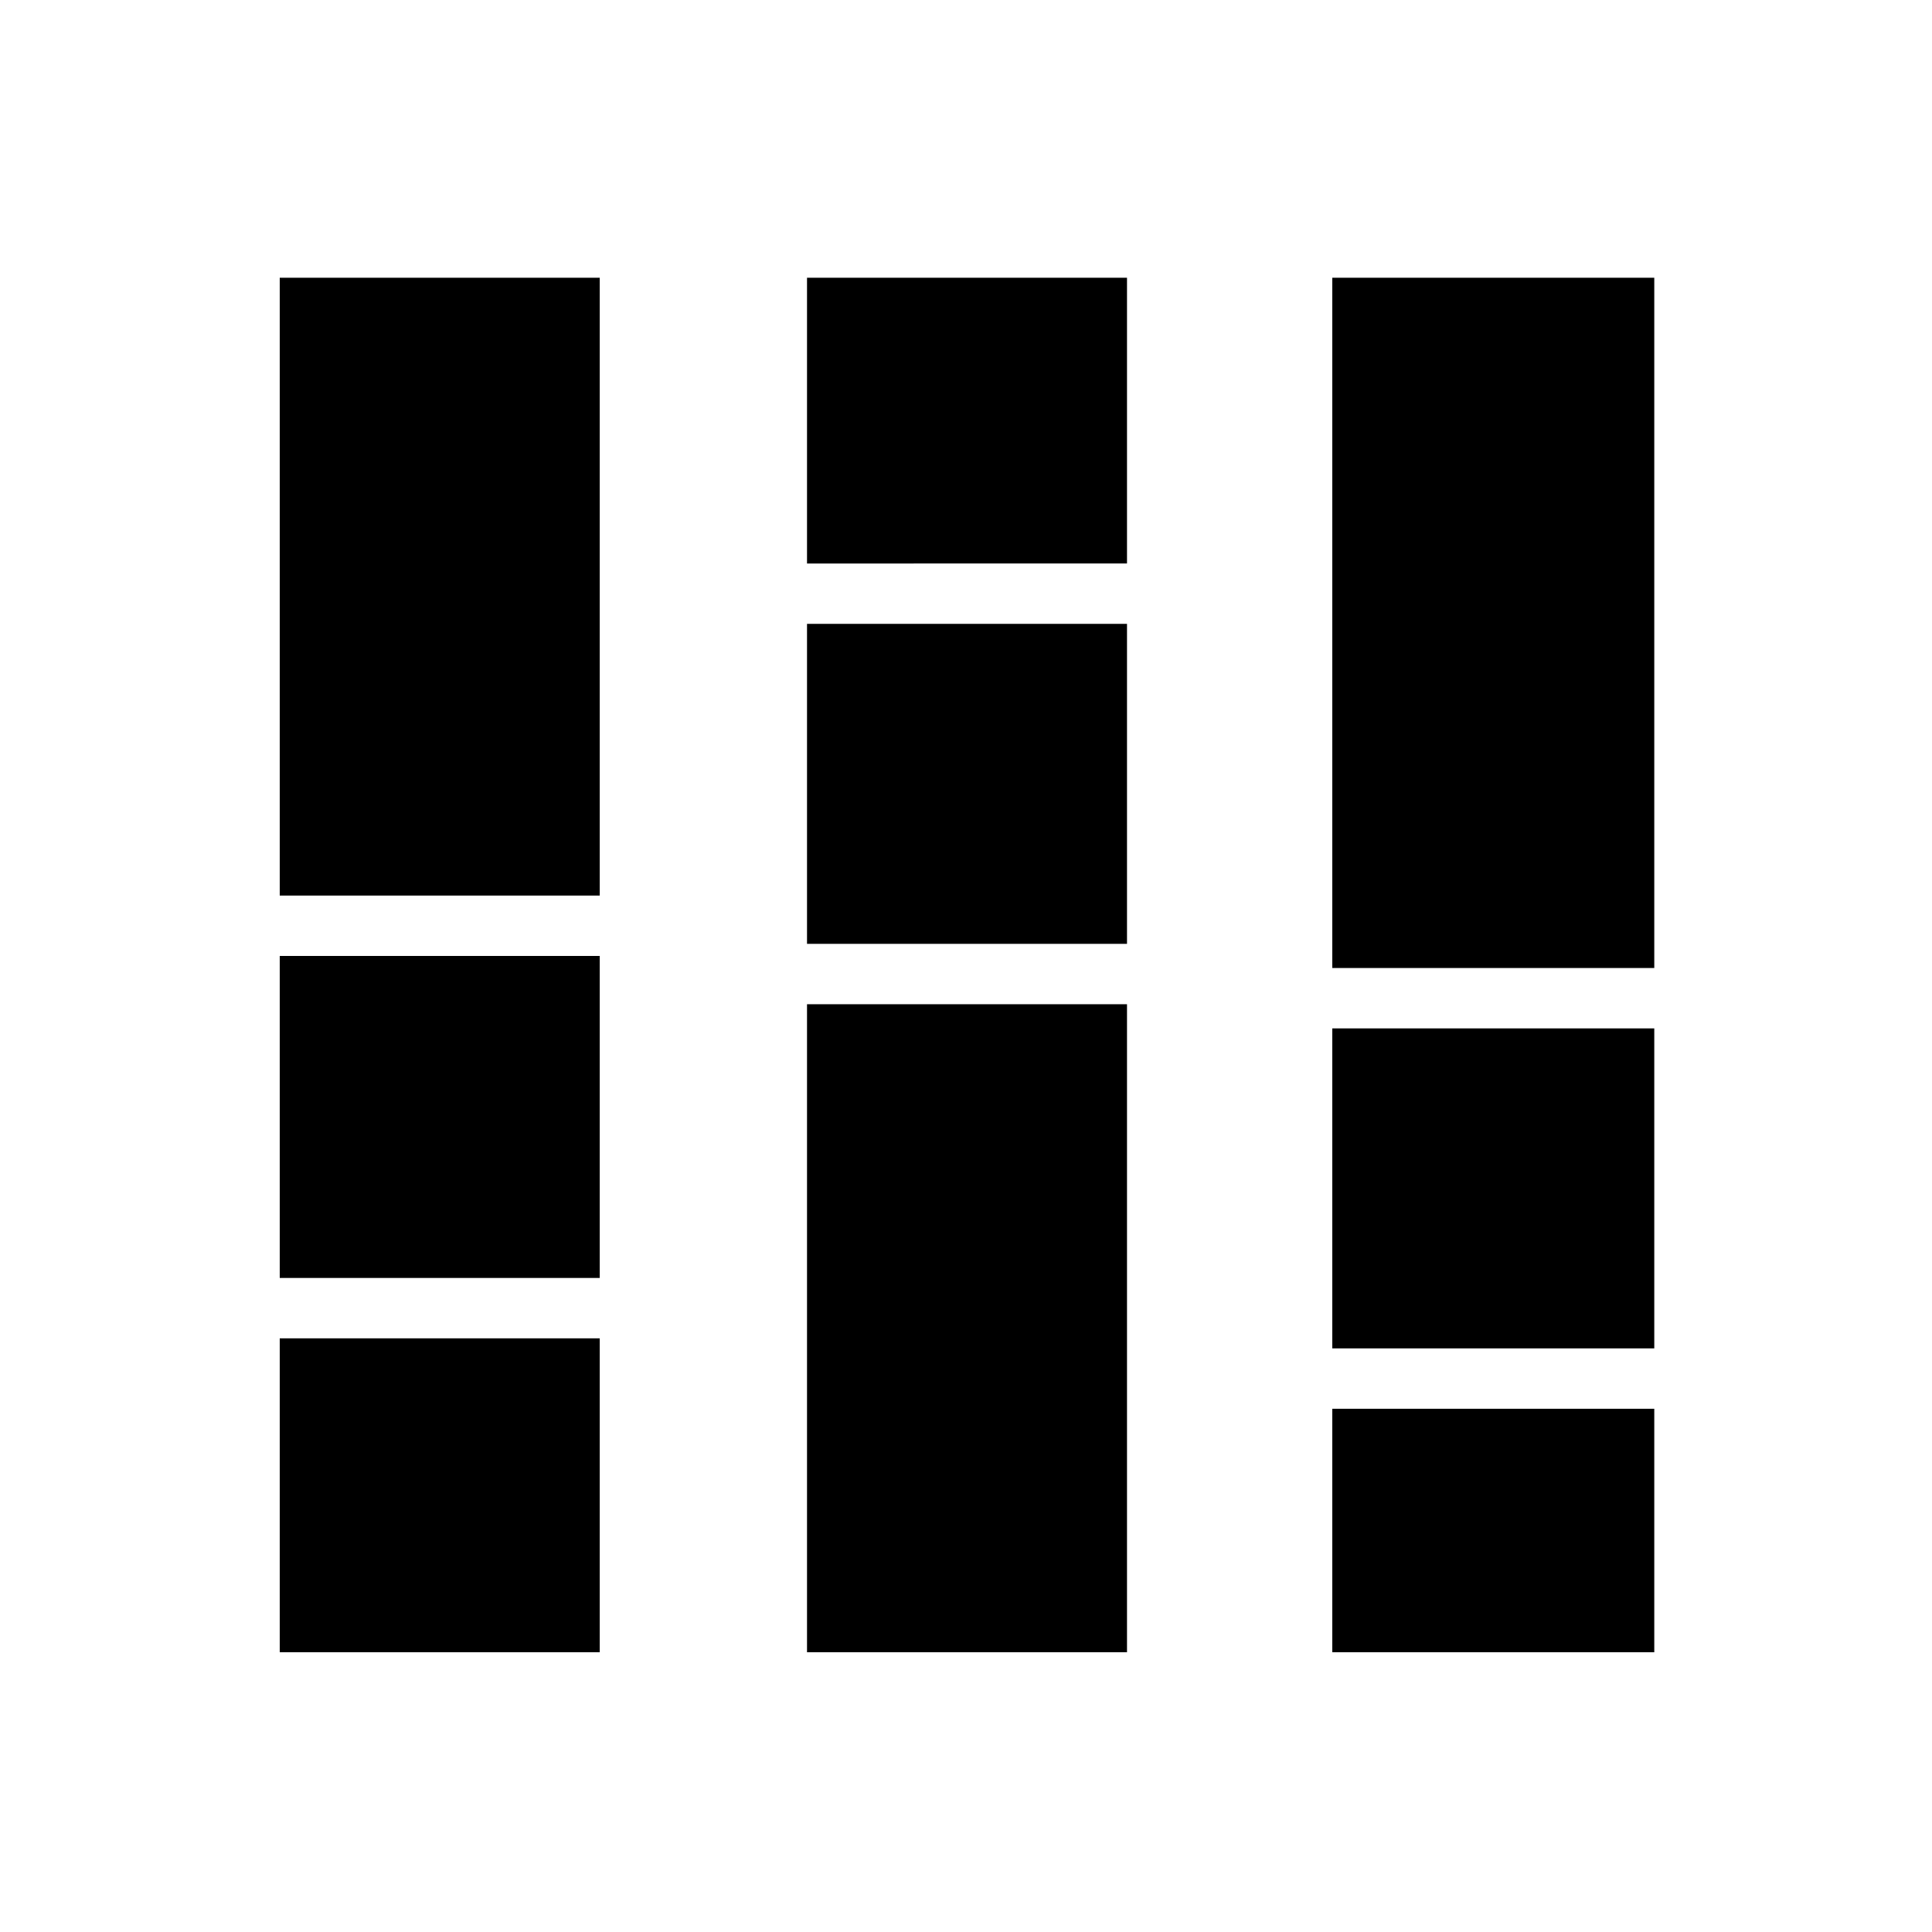 <svg xmlns="http://www.w3.org/2000/svg" height="48" viewBox="0 -960 960 960" width="48"><path d="M139-139v-156h159v156H139Zm0-186v-160h159v160H139Zm0-190v-307h159v307H139Zm262 376v-322h159v322H401Zm0-352v-159h159v159H401Zm0-189v-142h159v142H401Zm261 541v-121h160v121H662Zm0-151v-159h160v159H662Zm0-189v-343h160v343H662Z"/></svg>